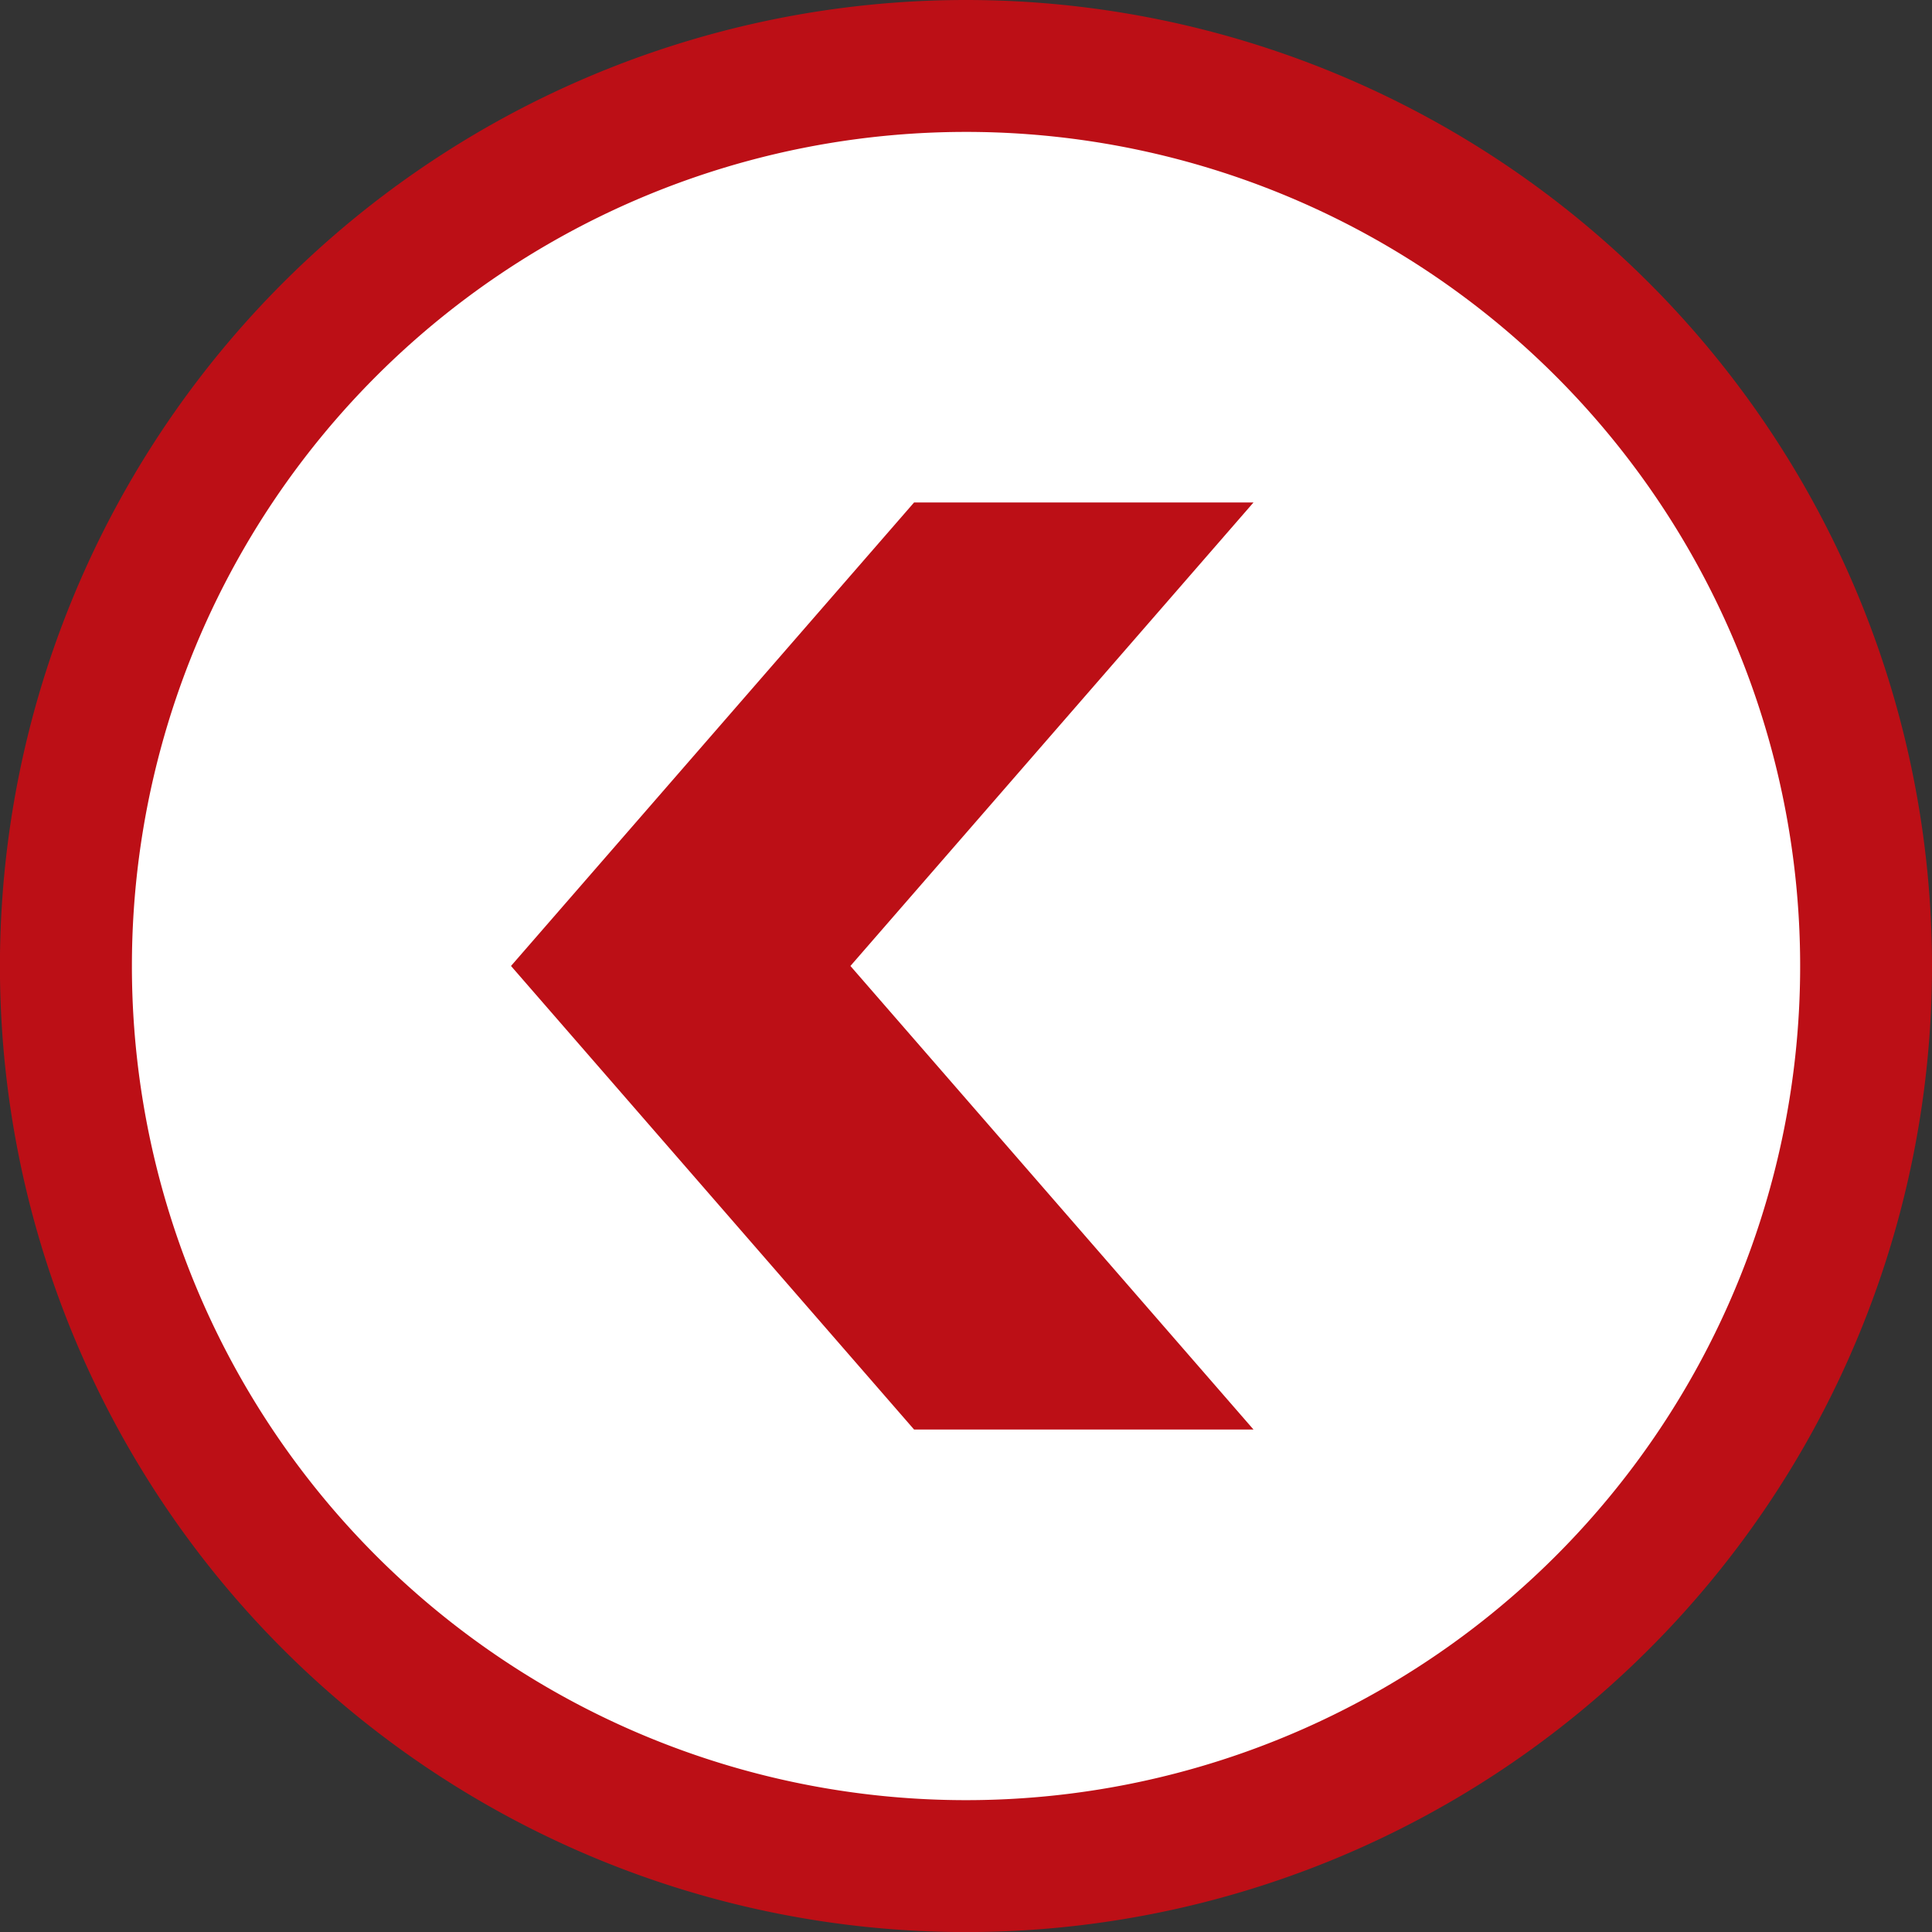 <svg xmlns="http://www.w3.org/2000/svg" viewBox="0 0 295.13 295.13"><rect x="0" y="0" width="295.13" height="295.13" fill="#333333" stroke="none"/><defs><style>.cls-1{fill:#bc0f16;}.cls-2{fill:#fff;}</style></defs><title>arrow-left-on</title><g id="Capa_2" data-name="Capa 2"><g id="Capa_1-2" data-name="Capa 1"><path class="cls-1" d="M295.13,147.56A147.57,147.57,0,1,1,147.56,0,147.57,147.57,0,0,1,295.13,147.56Zm0,0"/><path class="cls-2" d="M20.15,147.56A127.42,127.42,0,1,0,147.56,20.15,127.41,127.41,0,0,0,20.15,147.56Zm57.91,0,61.57-70.8h51.85l-61.57,70.8,61.57,70.81H139.63Zm0,0"/></g></g></svg>